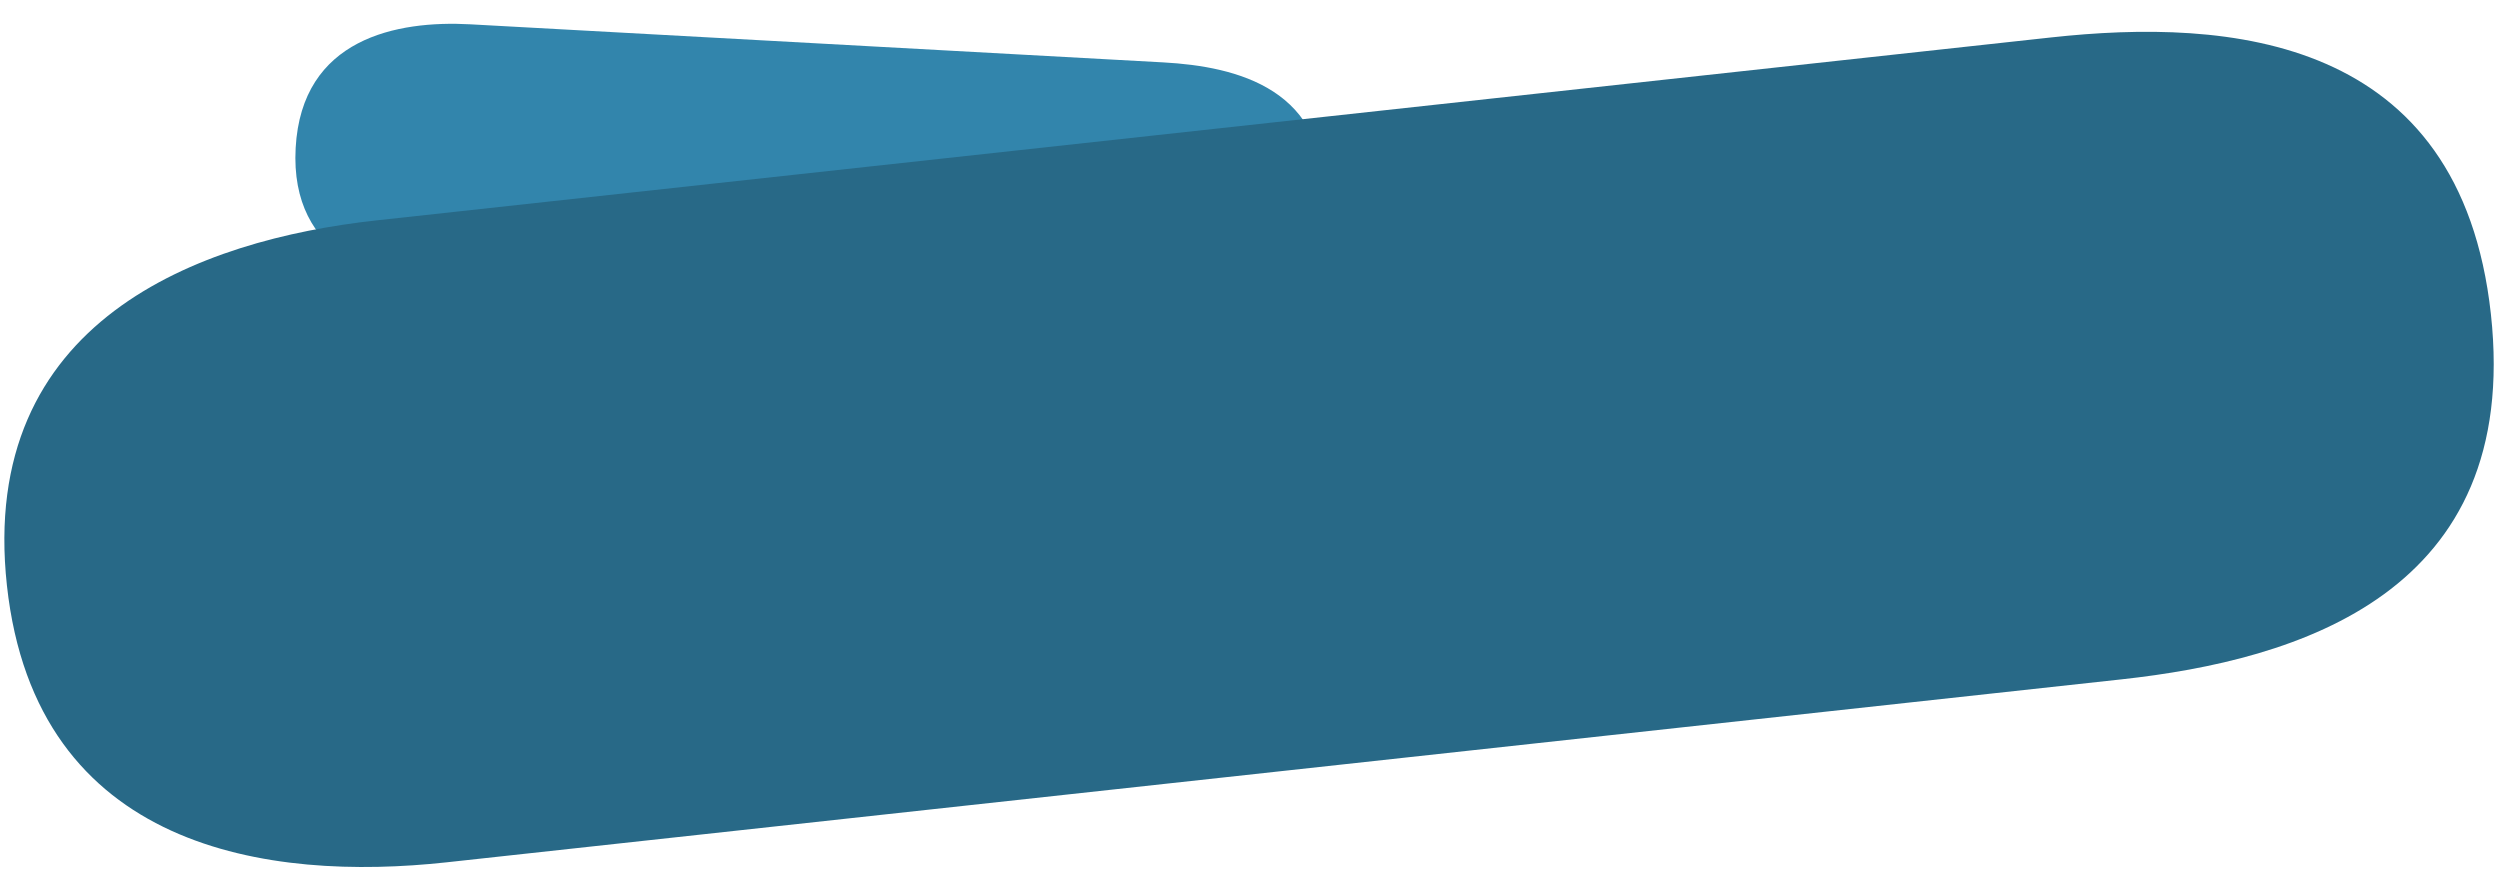 <svg width="1658" height="578" viewBox="-80 0 1140 578" fill="none" xmlns="http://www.w3.org/2000/svg">
    <g clip-path="url(#clip0_5556_1308)">
        <path d="M-142.922 98.106C-138.923 25.339 -75.666 13.448 -27.023 16.126L202.762 28.751L432.542 41.38C481.189 44.052 542.974 58.971 538.765 135.566C534.556 212.161 471.509 220.22 422.861 217.547L193.081 204.918L-36.705 192.291C-85.346 189.616 -146.923 170.869 -142.922 98.106Z" fill="#3285ac"/>
        <path d="M-334.404 388.343C-353.602 212.492 -206.817 158.99 -89.253 146.15L466.039 85.487L1021.33 24.822C1138.89 11.979 1292.76 23.267 1312.97 208.372C1333.18 393.478 1185.38 437.722 1067.82 450.565L512.524 511.227L-42.769 571.889C-160.326 584.731 -315.204 564.189 -334.404 388.343Z" fill="#286987"/>
    </g>
    <defs>
        <clipPath id="clip0_5556_1308">
            <rect width="1773.01" height="1408.99" fill="white" transform="translate(-396 -407.197)"/>
        </clipPath>
    </defs>
</svg>